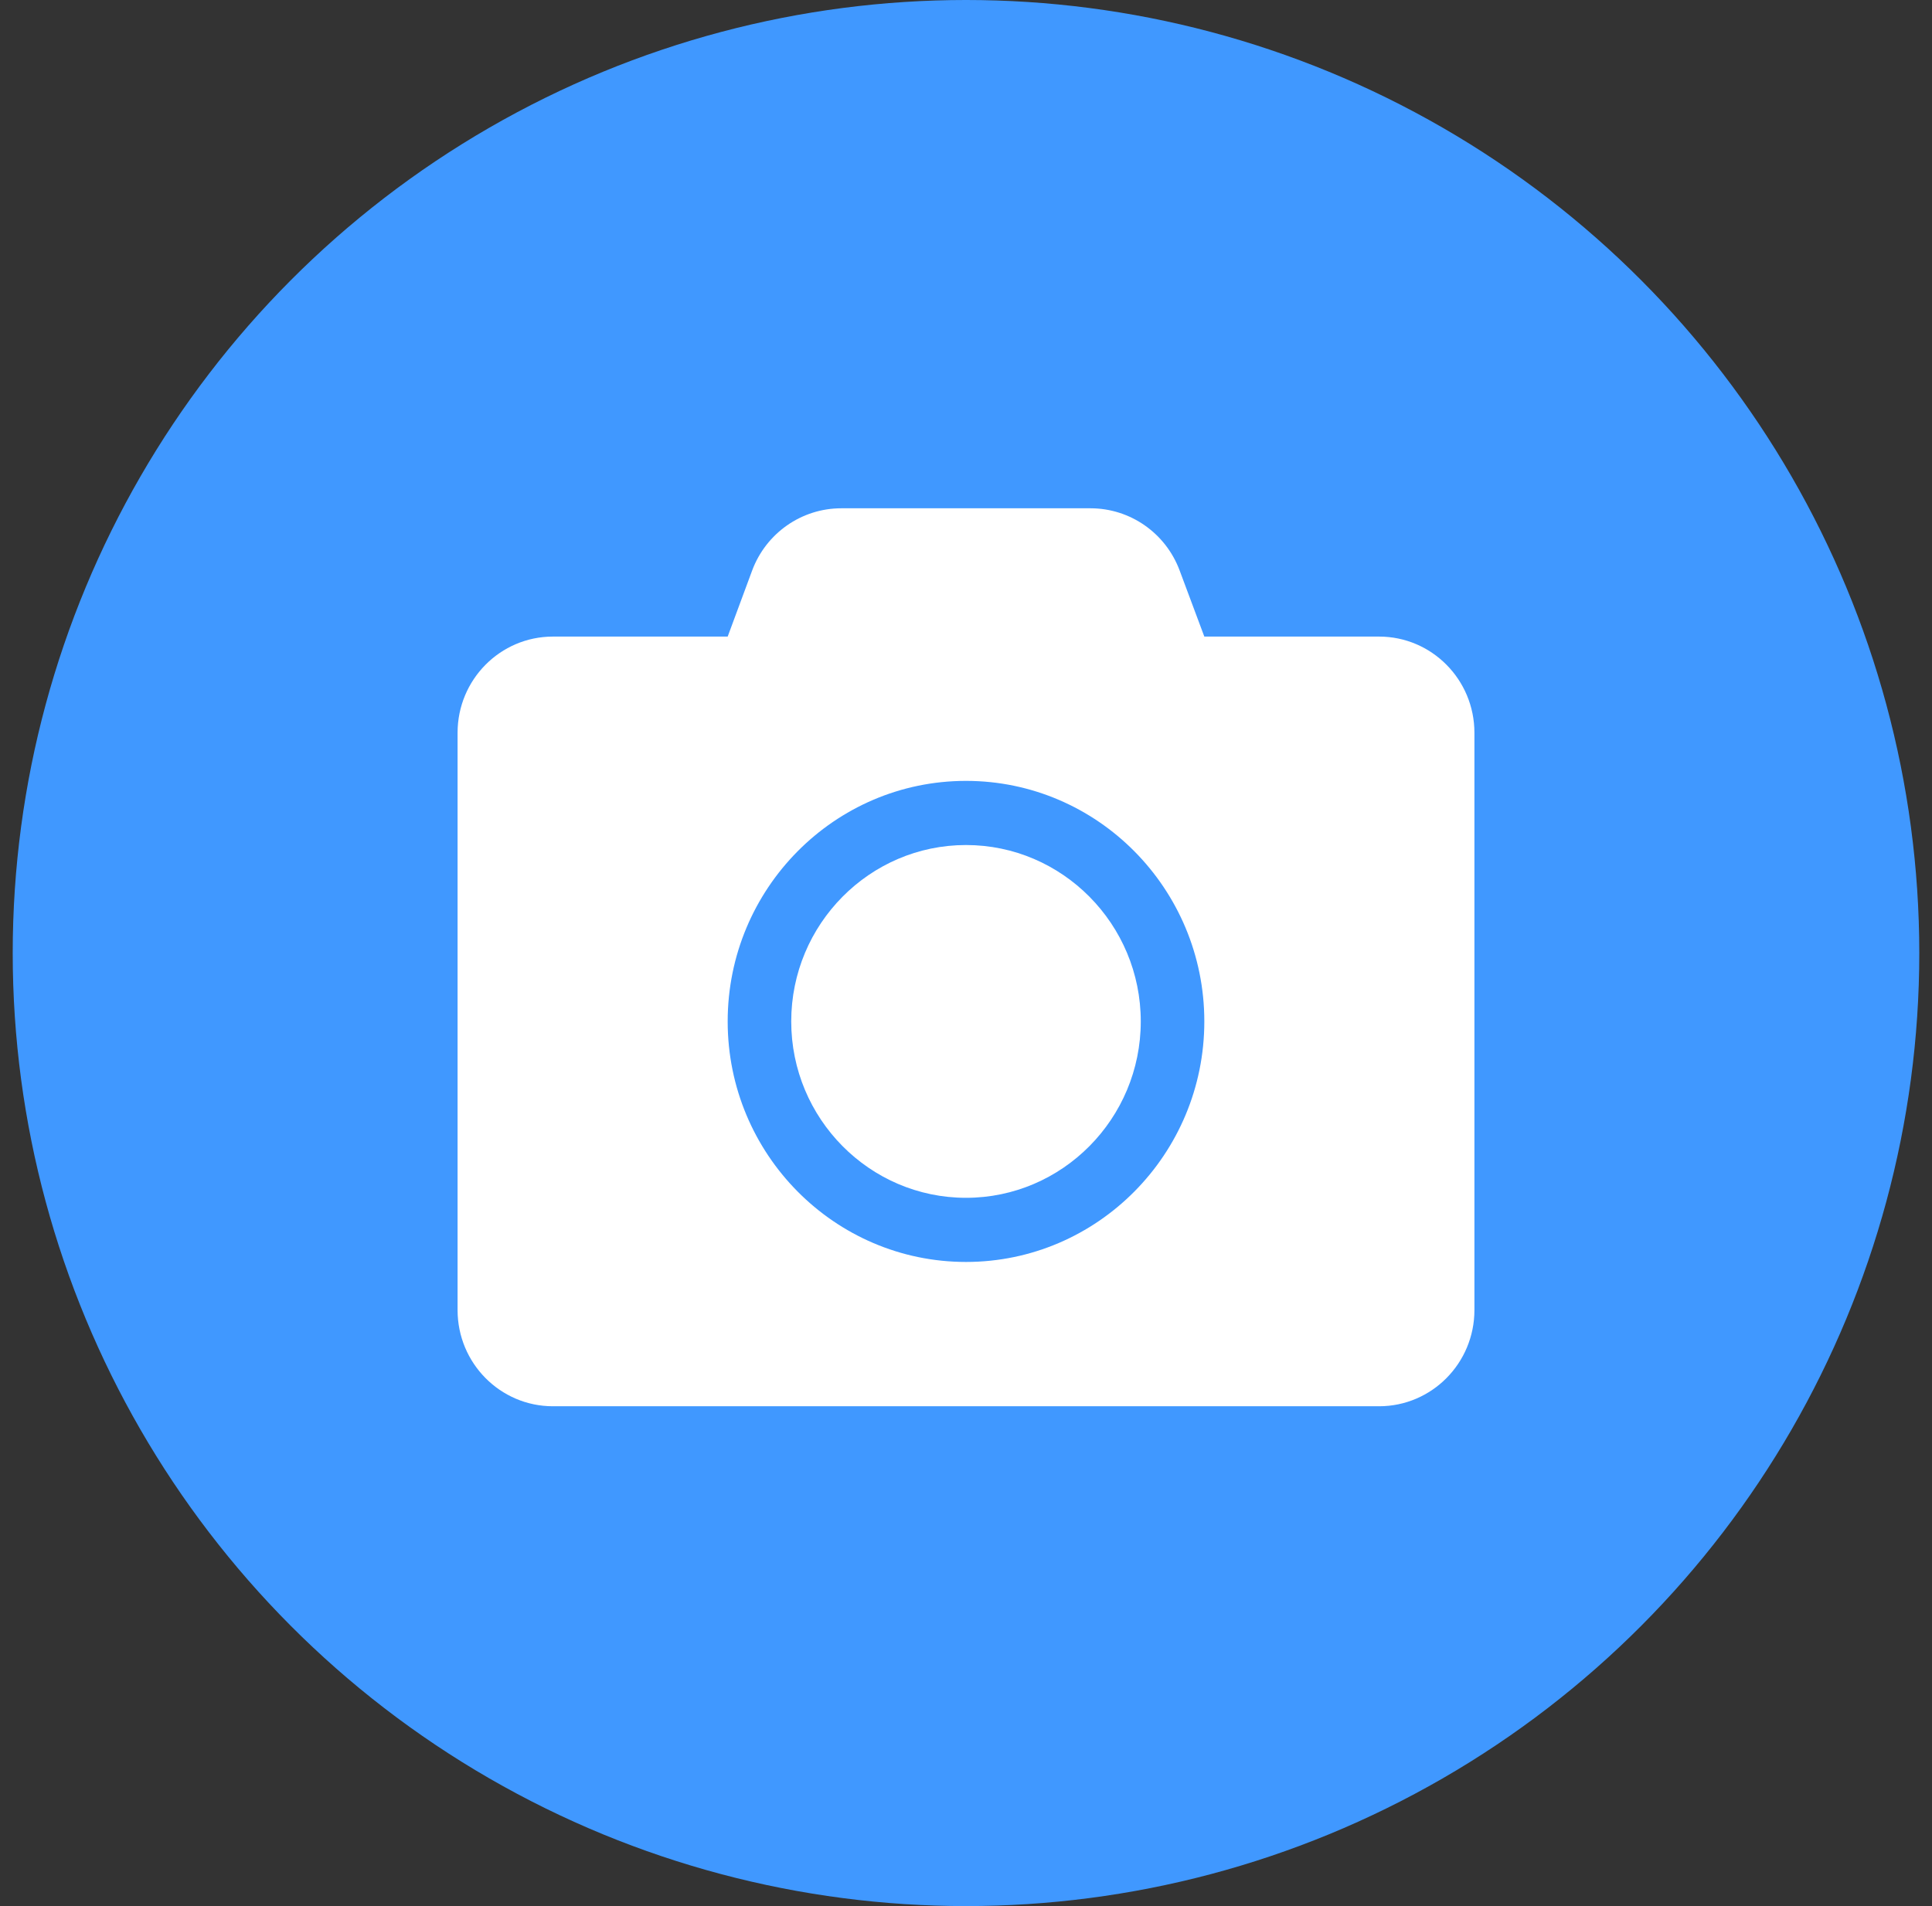 <svg width="76" height="75" viewBox="0 0 76 75" fill="none" xmlns="http://www.w3.org/2000/svg">
<rect x="0" y="0" width="76" height="75" fill="#333333" stroke="none"/>
<circle cx="38" cy="37.5" r="37.5" fill="#4098FF"/>
<path d="M58 28.833V51.548C58 53.638 56.32 55.333 54.25 55.333H21.75C19.68 55.333 18 53.638 18 51.548V28.833C18 26.743 19.68 25.048 21.75 25.048H28.625L29.586 22.453C30.133 20.978 31.531 20 33.094 20H42.898C44.461 20 45.859 20.978 46.406 22.453L47.375 25.048H54.25C56.32 25.048 58 26.743 58 28.833ZM47.375 40.191C47.375 34.969 43.172 30.726 38 30.726C32.828 30.726 28.625 34.969 28.625 40.191C28.625 45.412 32.828 49.655 38 49.655C43.172 49.655 47.375 45.412 47.375 40.191ZM44.875 40.191C44.875 44.016 41.789 47.131 38 47.131C34.211 47.131 31.125 44.016 31.125 40.191C31.125 36.365 34.211 33.25 38 33.25C41.789 33.25 44.875 36.365 44.875 40.191Z" fill="white"/>
</svg>

